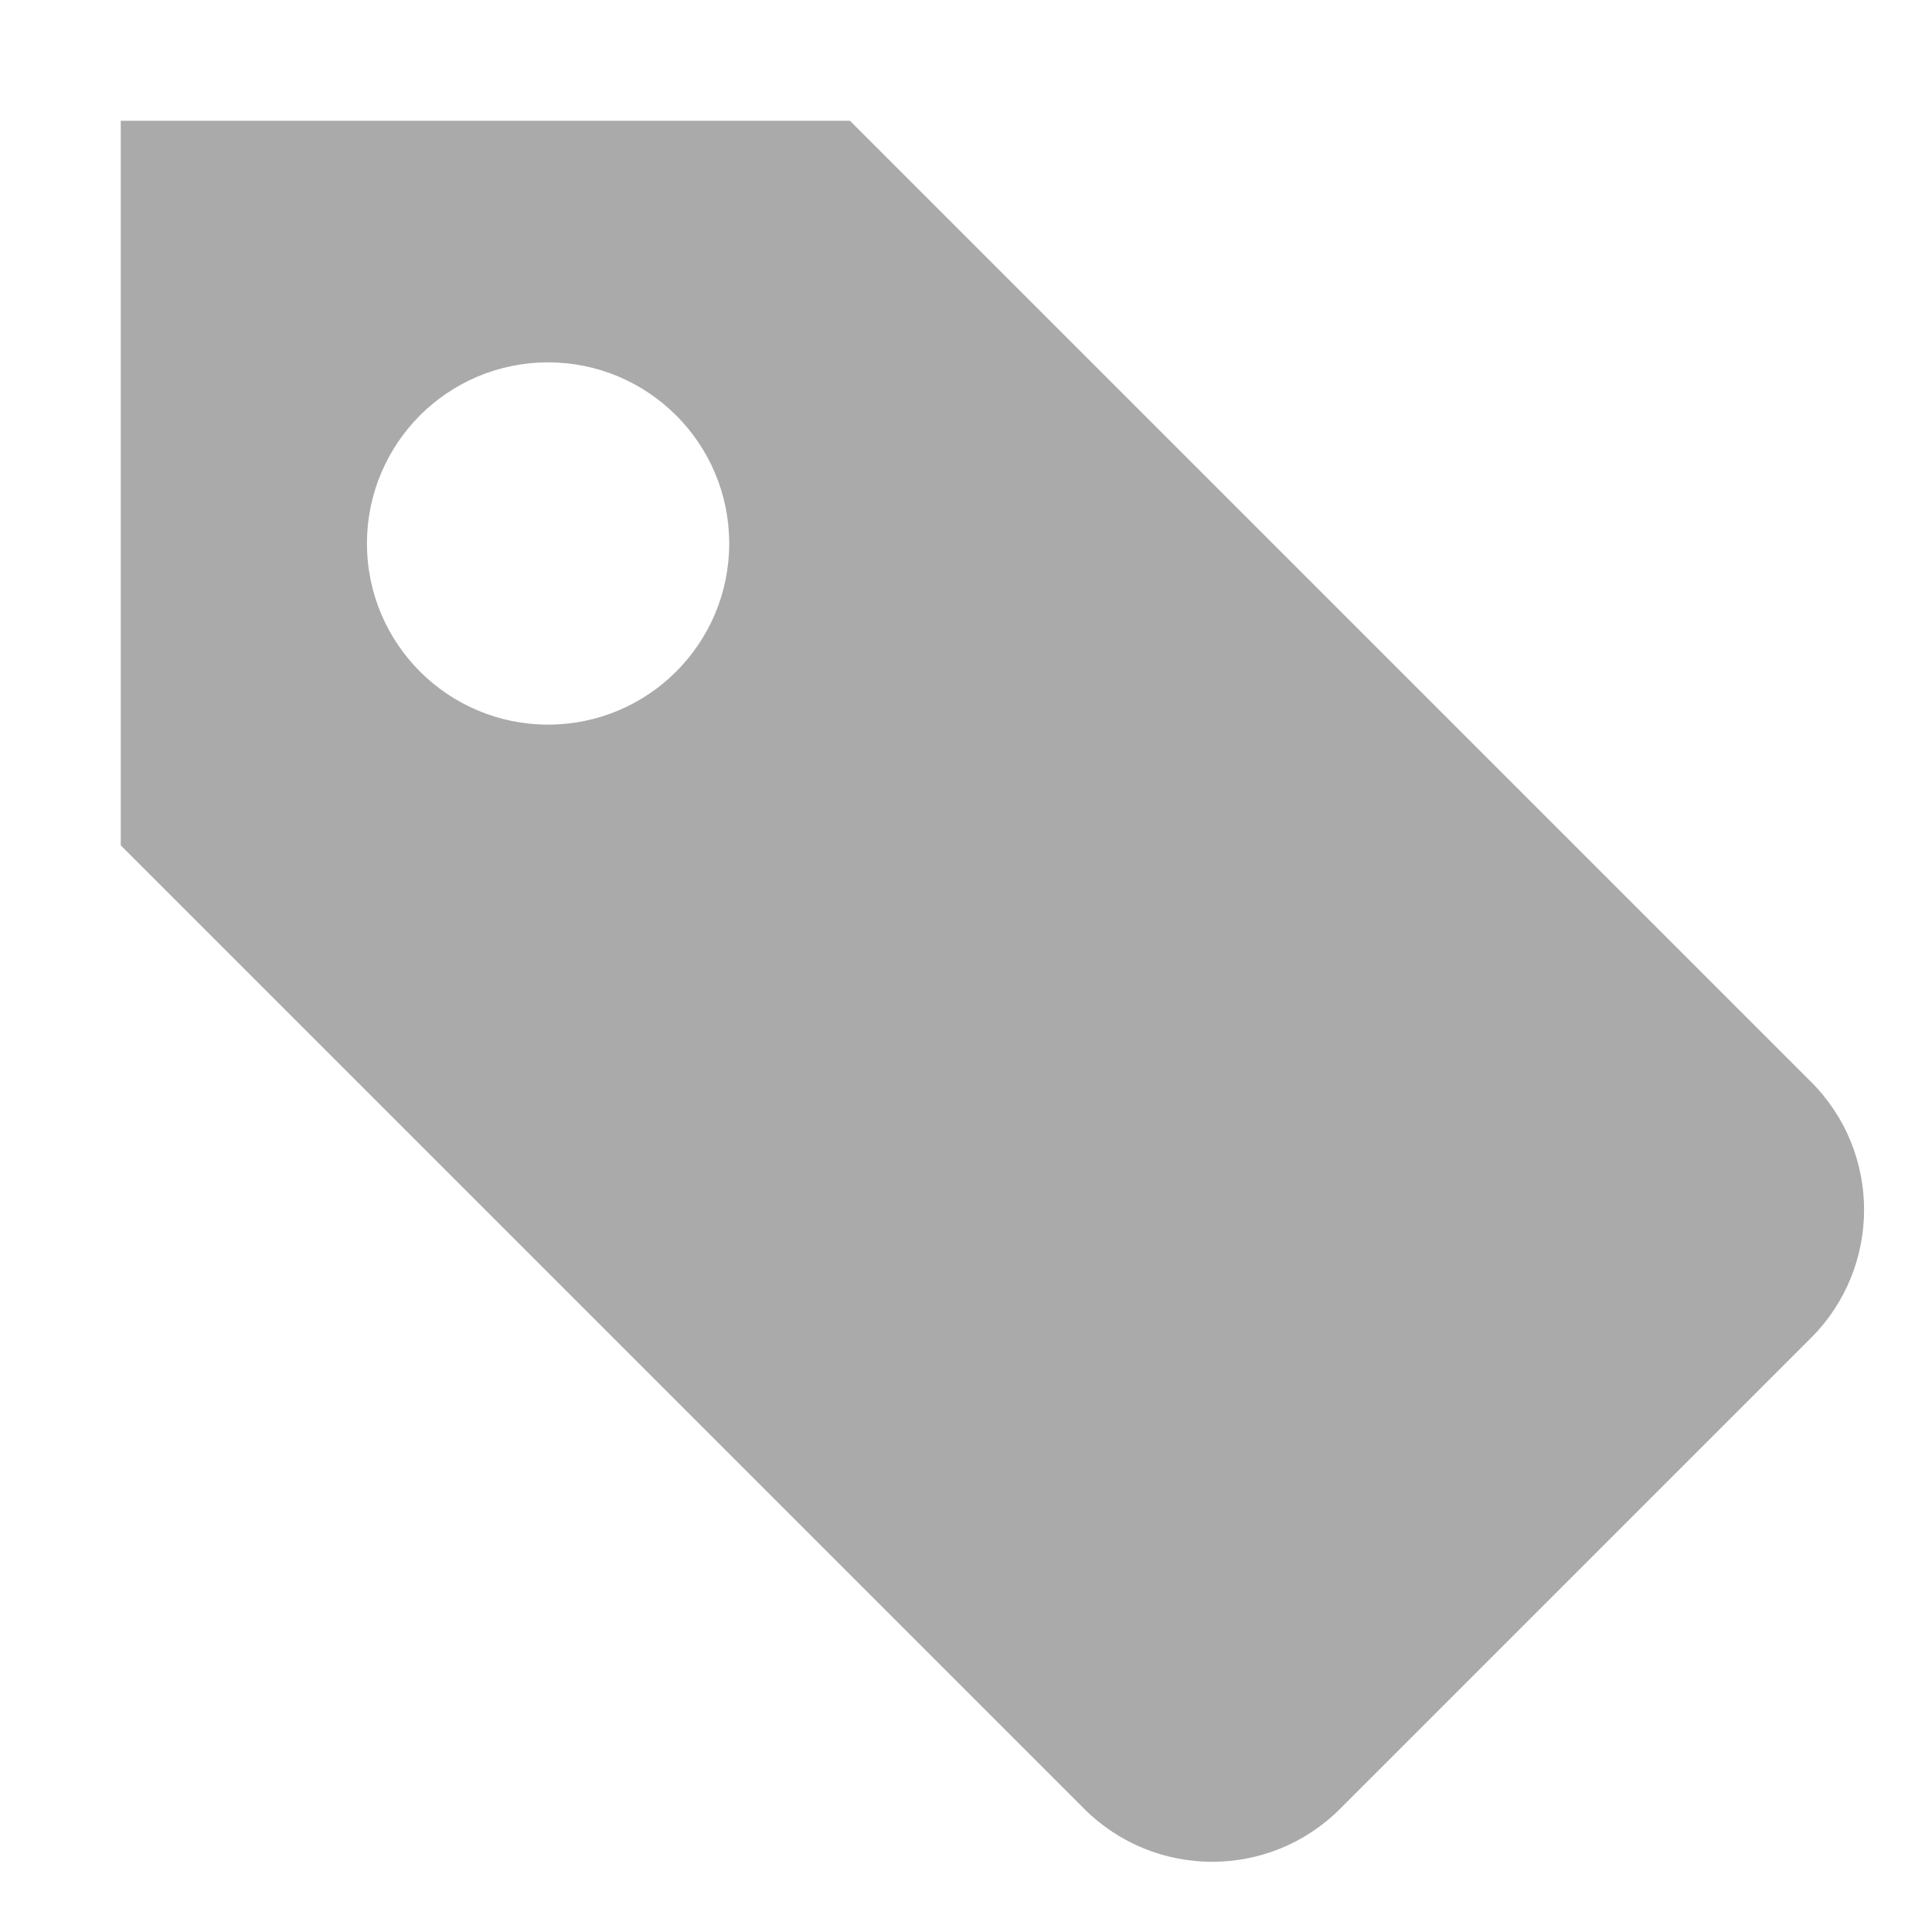 <svg width="16" height="16" version="1.1" xmlns="http://www.w3.org/2000/svg">
 <title>Gnome Symbolic Icon Theme</title>
 <path d="m1 1v6.001l7.978 7.978c0.586 0.586 1.536 0.586 2.121 0l3.899-3.899c0.586-0.586 0.586-1.536 0-2.121l-7.959-7.959zm2.478 2.44c0.271-0.271 0.646-0.439 1.061-0.439 0.828 3e-7 1.5 0.671 1.5 1.5 4e-7 0.828-0.671 1.5-1.5 1.5-0.828 4e-7 -1.5-0.671-1.5-1.5-2e-7 -0.414 0.168-0.789 0.439-1.061z" fill="#aaaaaa" stroke-width="1px">
  <title>tag-symbolic</title>
 </path>
</svg>
